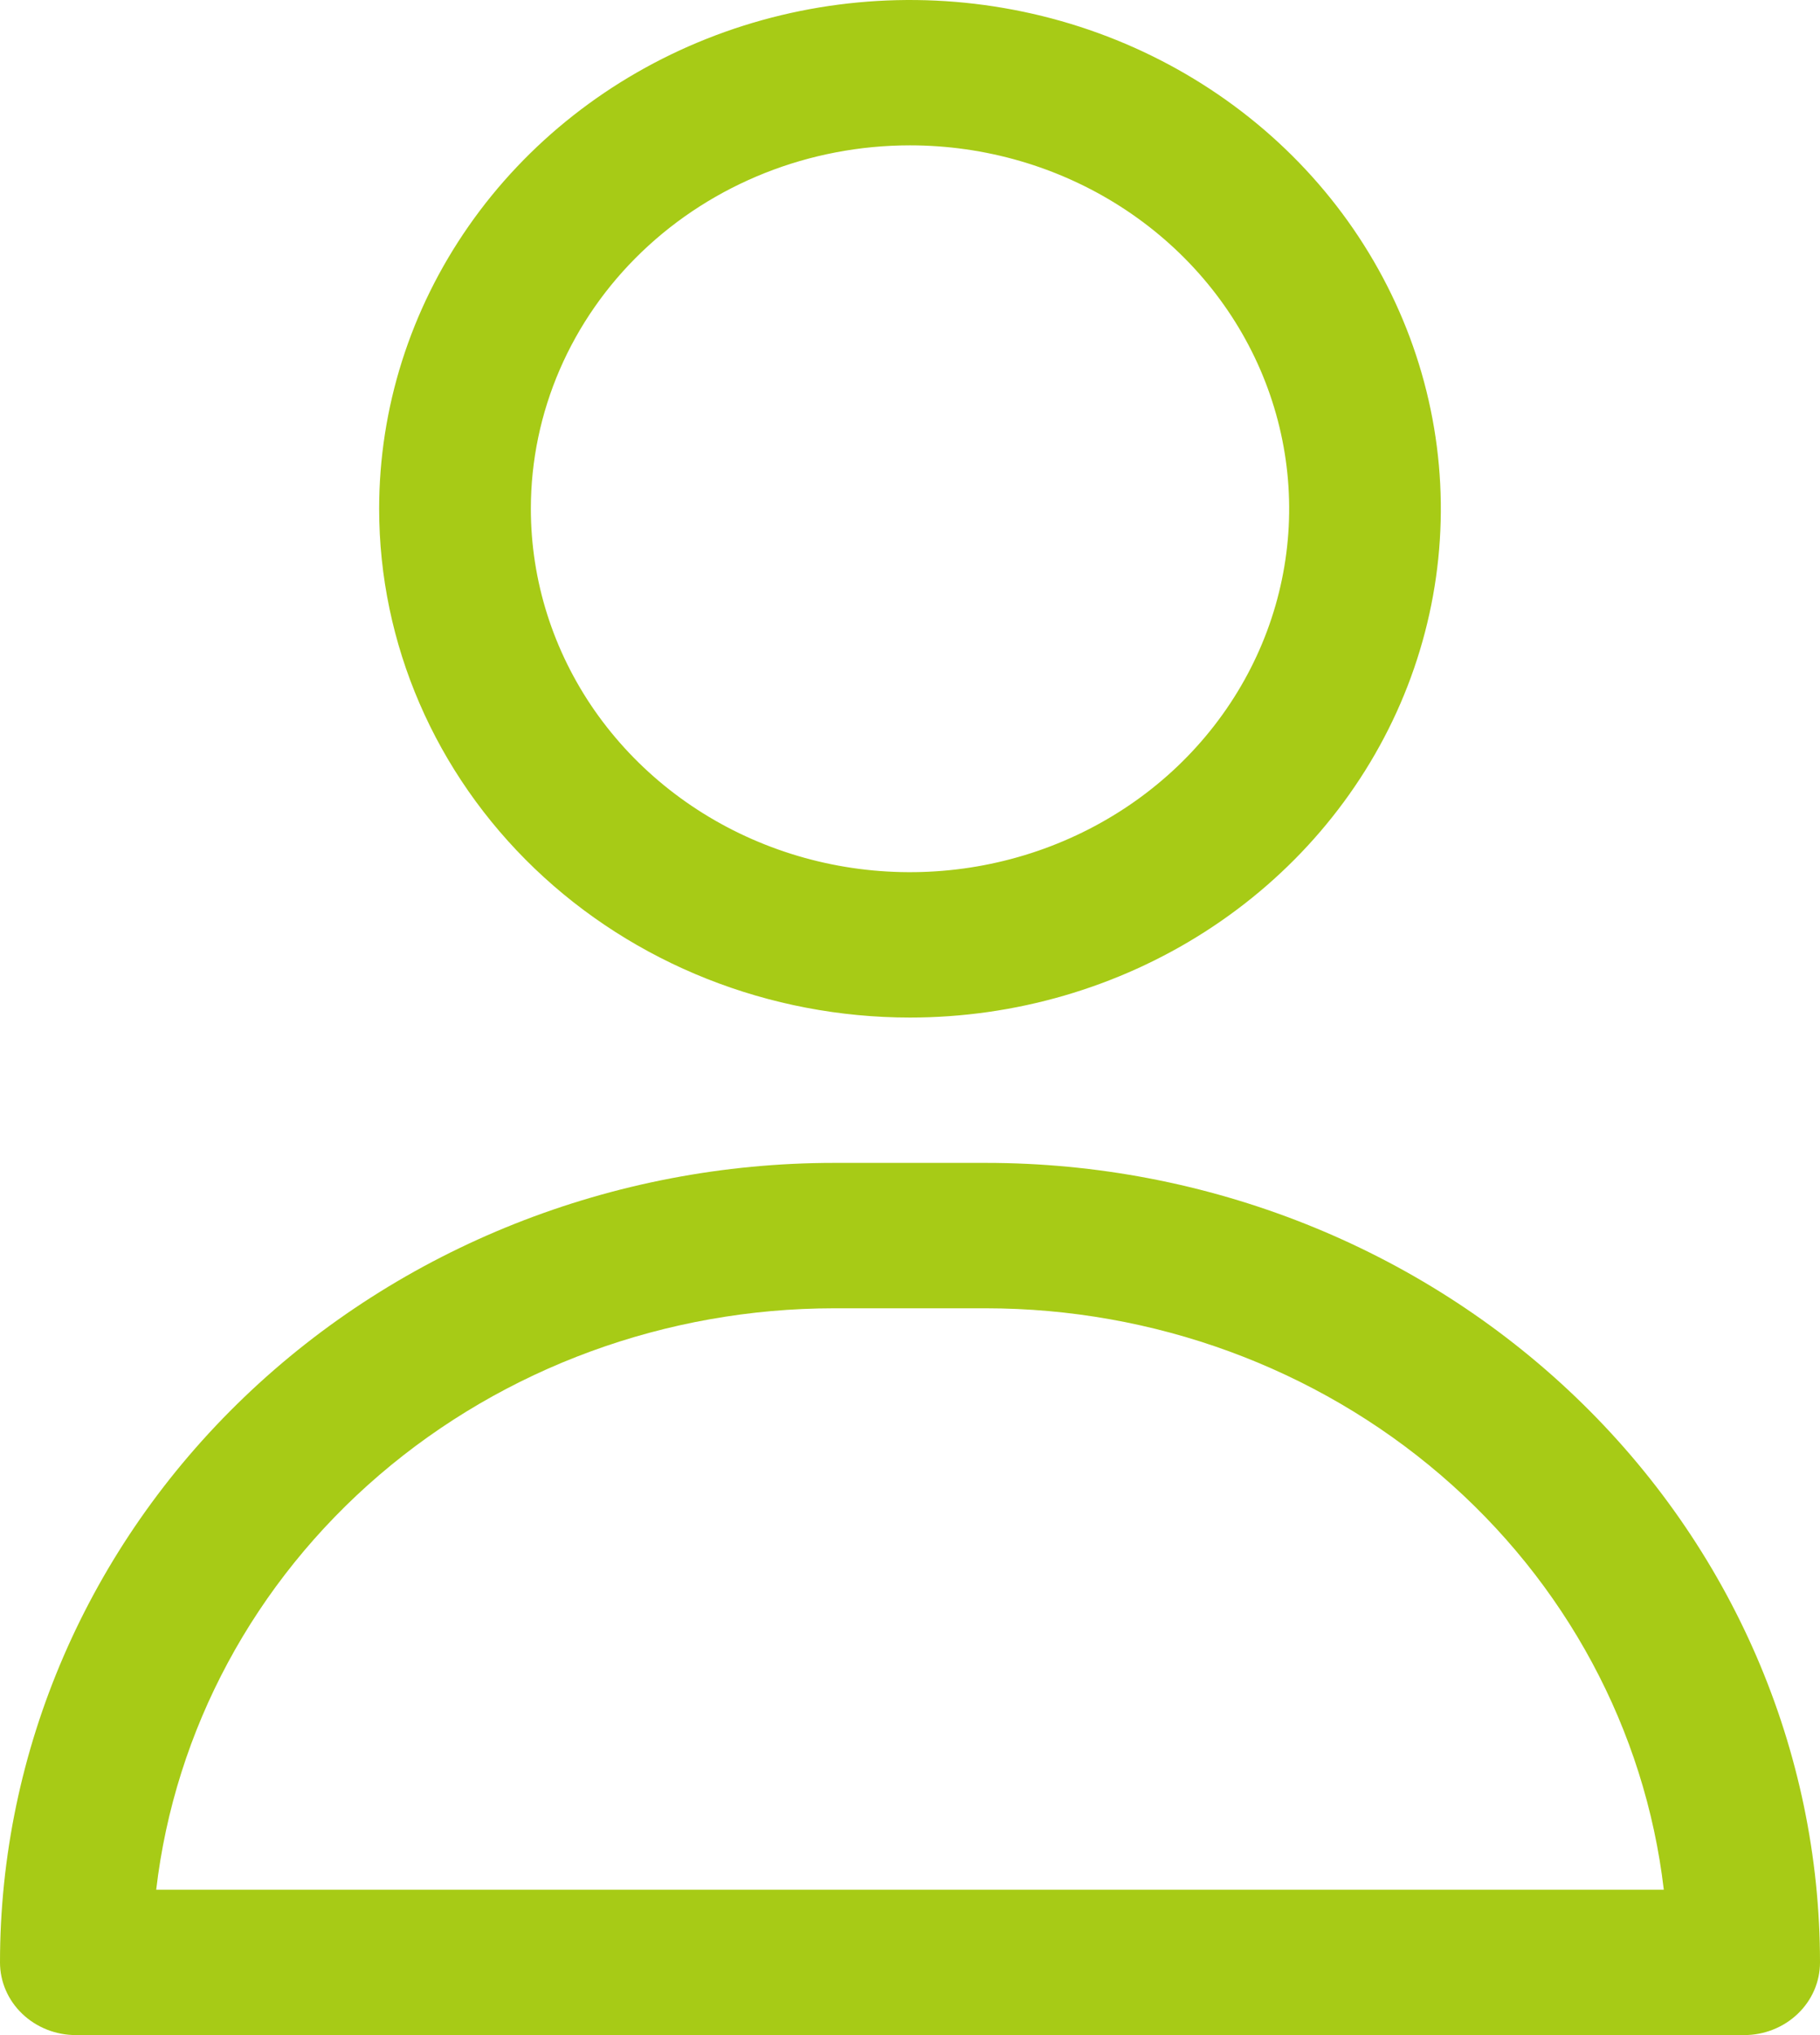 <svg width="34" height="38" viewBox="0 0 34 38" fill="none" xmlns="http://www.w3.org/2000/svg" xmlns:xlink="http://www.w3.org/1999/xlink">
<path d="M17,19C18.961,19 20.879,18.443 22.509,17.399C24.14,16.355 25.411,14.871 26.162,13.136C26.912,11.4 27.109,9.489 26.726,7.647C26.344,5.804 25.399,4.111 24.012,2.782C22.625,1.454 20.858,0.549 18.935,0.183C17.011,-0.184 15.017,0.004 13.205,0.723C11.393,1.442 9.844,2.66 8.755,4.222C7.665,5.784 7.083,7.621 7.083,9.5C7.083,12.02 8.128,14.436 9.988,16.218C11.848,17.999 14.37,19 17,19ZM17,2.714C18.401,2.714 19.77,3.112 20.935,3.858C22.1,4.604 23.008,5.663 23.544,6.903C24.08,8.143 24.221,9.508 23.947,10.824C23.674,12.14 22.999,13.349 22.009,14.298C21.018,15.247 19.756,15.893 18.382,16.155C17.008,16.417 15.584,16.283 14.289,15.769C12.995,15.256 11.889,14.386 11.11,13.27C10.332,12.154 9.917,10.842 9.917,9.5C9.917,7.7 10.663,5.974 11.991,4.702C13.32,3.429 15.121,2.714 17,2.714Z" fill="#A7CB16"/>
<path d="M18.417,21.714L15.583,21.714C11.45,21.714 7.487,23.287 4.564,26.087C1.642,28.886 0,32.684 0,36.643C0,37.003 0.149,37.348 0.415,37.602C0.681,37.857 1.041,38 1.417,38L32.583,38C32.959,38 33.319,37.857 33.585,37.602C33.851,37.348 34,37.003 34,36.643C34,32.684 32.358,28.886 29.436,26.087C26.513,23.287 22.55,21.714 18.417,21.714ZM2.918,35.286C3.267,32.301 4.751,29.544 7.087,27.541C9.423,25.538 12.448,24.43 15.583,24.429L18.417,24.429C21.552,24.43 24.577,25.538 26.913,27.541C29.249,29.544 30.733,32.301 31.082,35.286L2.918,35.286Z" fill="#A7CB16"/>
</svg>

